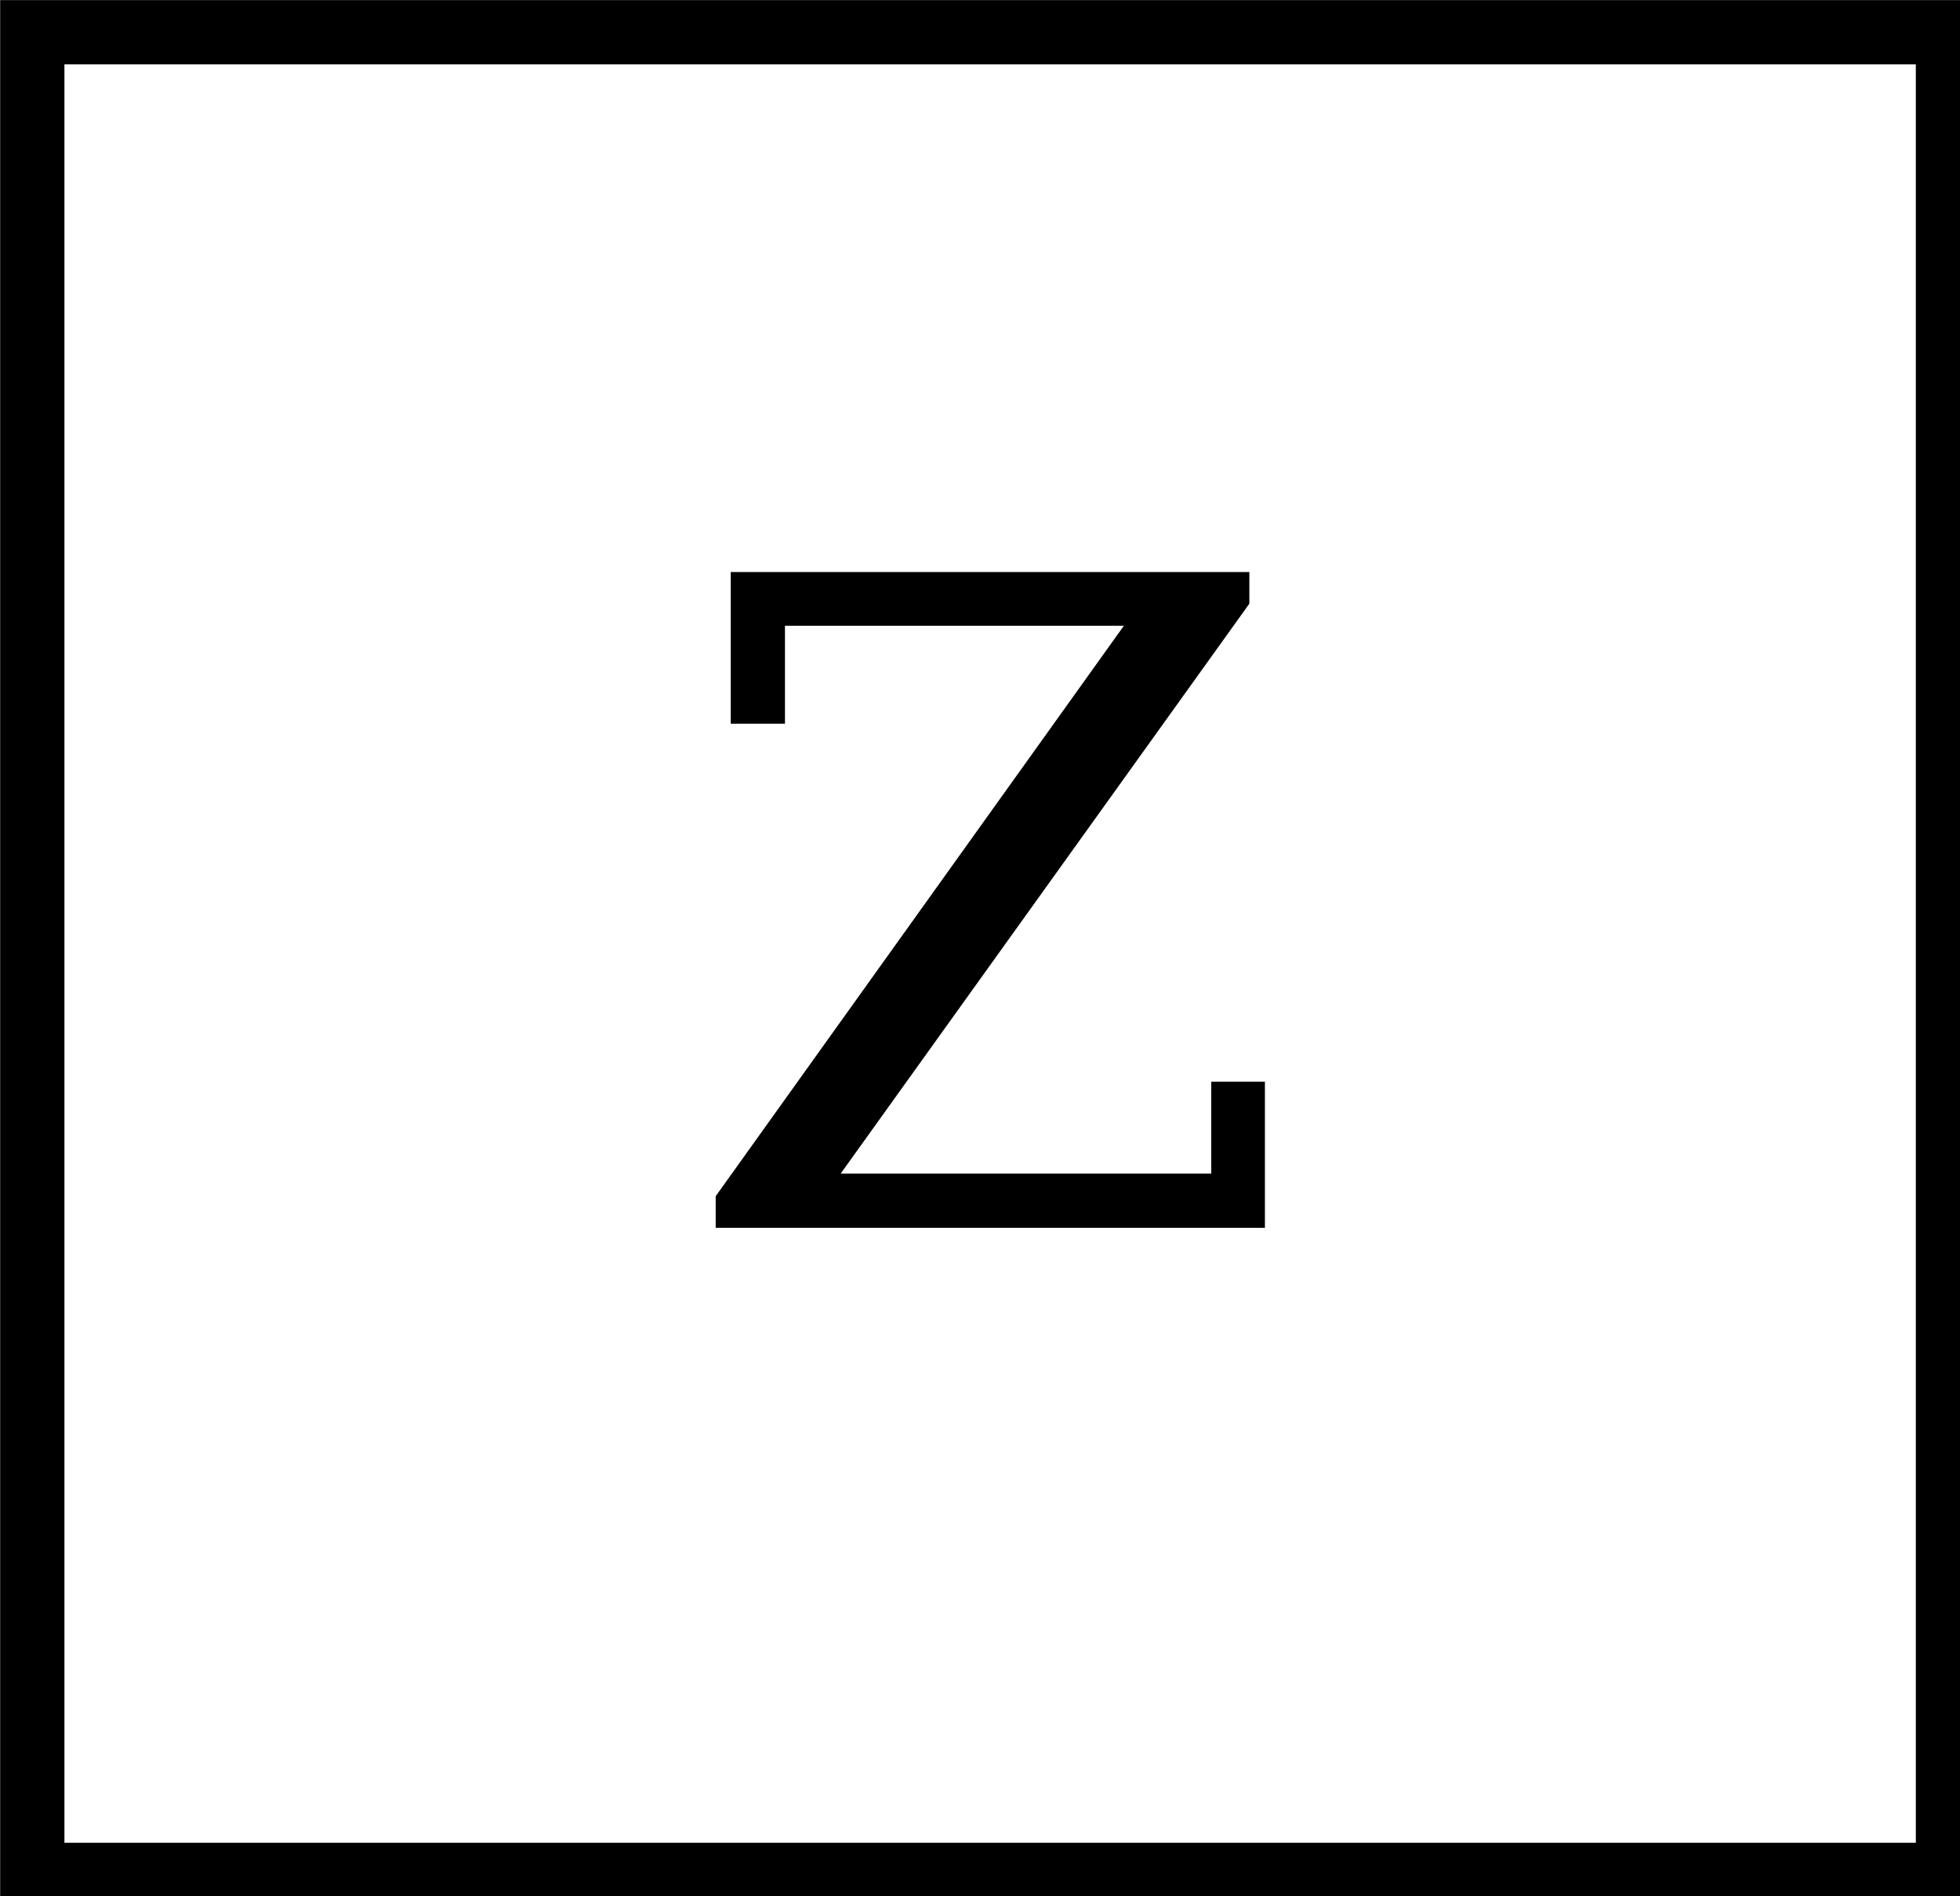 <?xml version="1.0" encoding="UTF-8"?>
<svg xmlns="http://www.w3.org/2000/svg" xmlns:xlink="http://www.w3.org/1999/xlink" width="61pt" height="59pt" viewBox="0 0 61 59" version="1.1">
<defs>
<g>
<symbol overflow="visible" id="glyph0-0">
<path style="stroke:none;" d="M 1.391 4.953 L 1.391 -19.75 L 15.391 -19.75 L 15.391 4.953 Z M 2.969 3.391 L 13.844 3.391 L 13.844 -18.172 L 2.969 -18.172 Z M 2.969 3.391 "/>
</symbol>
<symbol overflow="visible" id="glyph0-1">
<path style="stroke:none;" d="M 1.266 0 L 1.266 -0.984 L 13.969 -18.734 L 3.422 -18.734 L 3.422 -15.688 L 1.734 -15.688 L 1.734 -20.406 L 17.875 -20.406 L 17.875 -19.422 L 5.156 -1.688 L 16.688 -1.688 L 16.688 -4.547 L 18.359 -4.547 L 18.359 0 Z M 1.266 0 "/>
</symbol>
</g>
</defs>
<g id="surface26441">
<rect x="0" y="0" width="61" height="59" style="fill:rgb(100%,100%,100%);fill-opacity:1;stroke:none;"/>
<path style="fill-rule:evenodd;fill:rgb(100%,100%,100%);fill-opacity:1;stroke-width:0.1;stroke-linecap:butt;stroke-linejoin:miter;stroke:rgb(0%,0%,0%);stroke-opacity:1;stroke-miterlimit:10;" d="M 5.319 8.214 L 8.3 8.214 L 8.3 11.081 L 5.319 11.081 Z M 5.319 8.214 " transform="matrix(20,0,0,20,-105.375,-163.277)"/>
<g style="fill:rgb(0%,0%,0%);fill-opacity:1;">
  <use xlink:href="#glyph0-1" x="21.008" y="38.207"/>
</g>
</g>
</svg>
